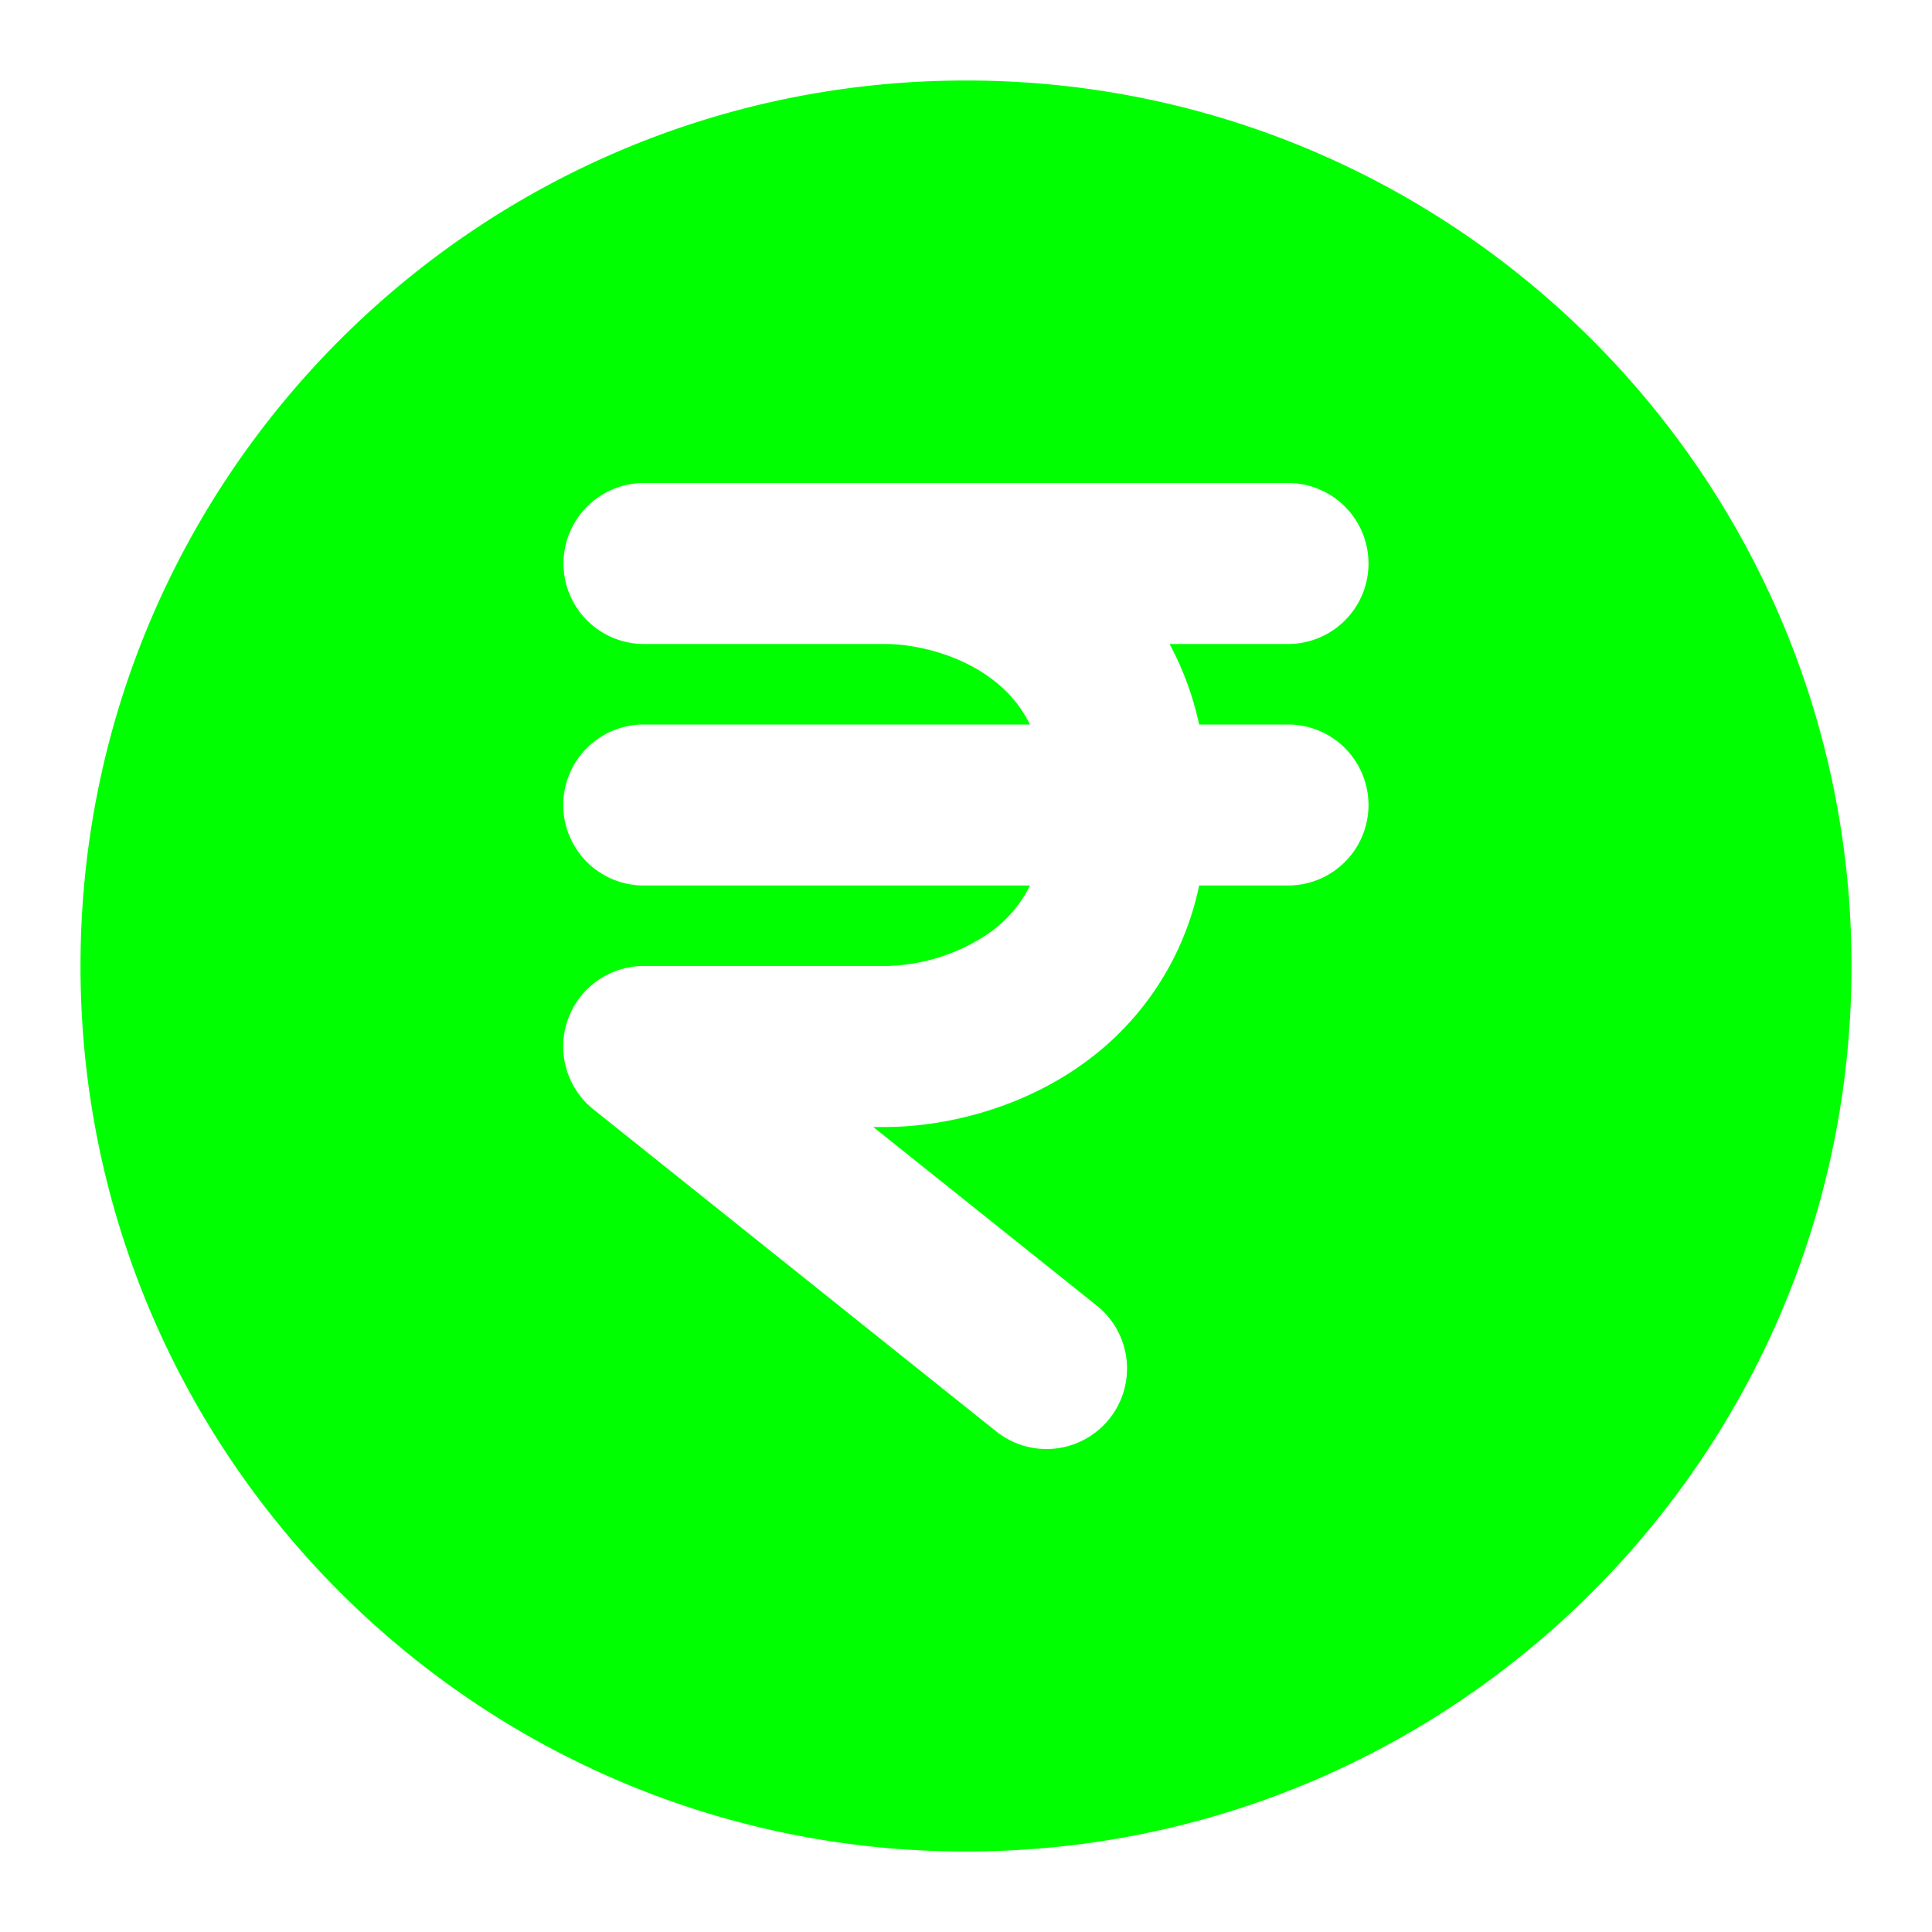 <?xml version="1.0" encoding="utf-8"?><!-- Uploaded to: SVG Repo, www.svgrepo.com, Generator: SVG Repo Mixer Tools -->
<svg width="800px" height="800px" viewBox="0 0 24 24" xmlns="http://www.w3.org/2000/svg" fill="none">
  <path fill="#00FF00" fill-rule="evenodd" d="M1 12C1 5.925 5.925 1 12 1s11 4.925 11 11-4.925 11-11 11S1 18.075 1 12zm7-6a1 1 0 0 0 0 2h3c.34 0 .872.11 1.29.412.19.136.372.321.505.588H7.997a1 1 0 1 0 0 2h4.798a1.58 1.58 0 0 1-.504.588A2.352 2.352 0 0 1 11 12H7.997a1 1 0 0 0-.625 1.781l5.003 4a1 1 0 1 0 1.25-1.562L10.848 14h.15c.661 0 1.629-.19 2.46-.789A3.621 3.621 0 0 0 14.896 11H16a1 1 0 1 0 0-2h-1.104a3.81 3.81 0 0 0-.367-1H16a1 1 0 1 0 0-2H8z" clip-rule="evenodd"/>
</svg>
